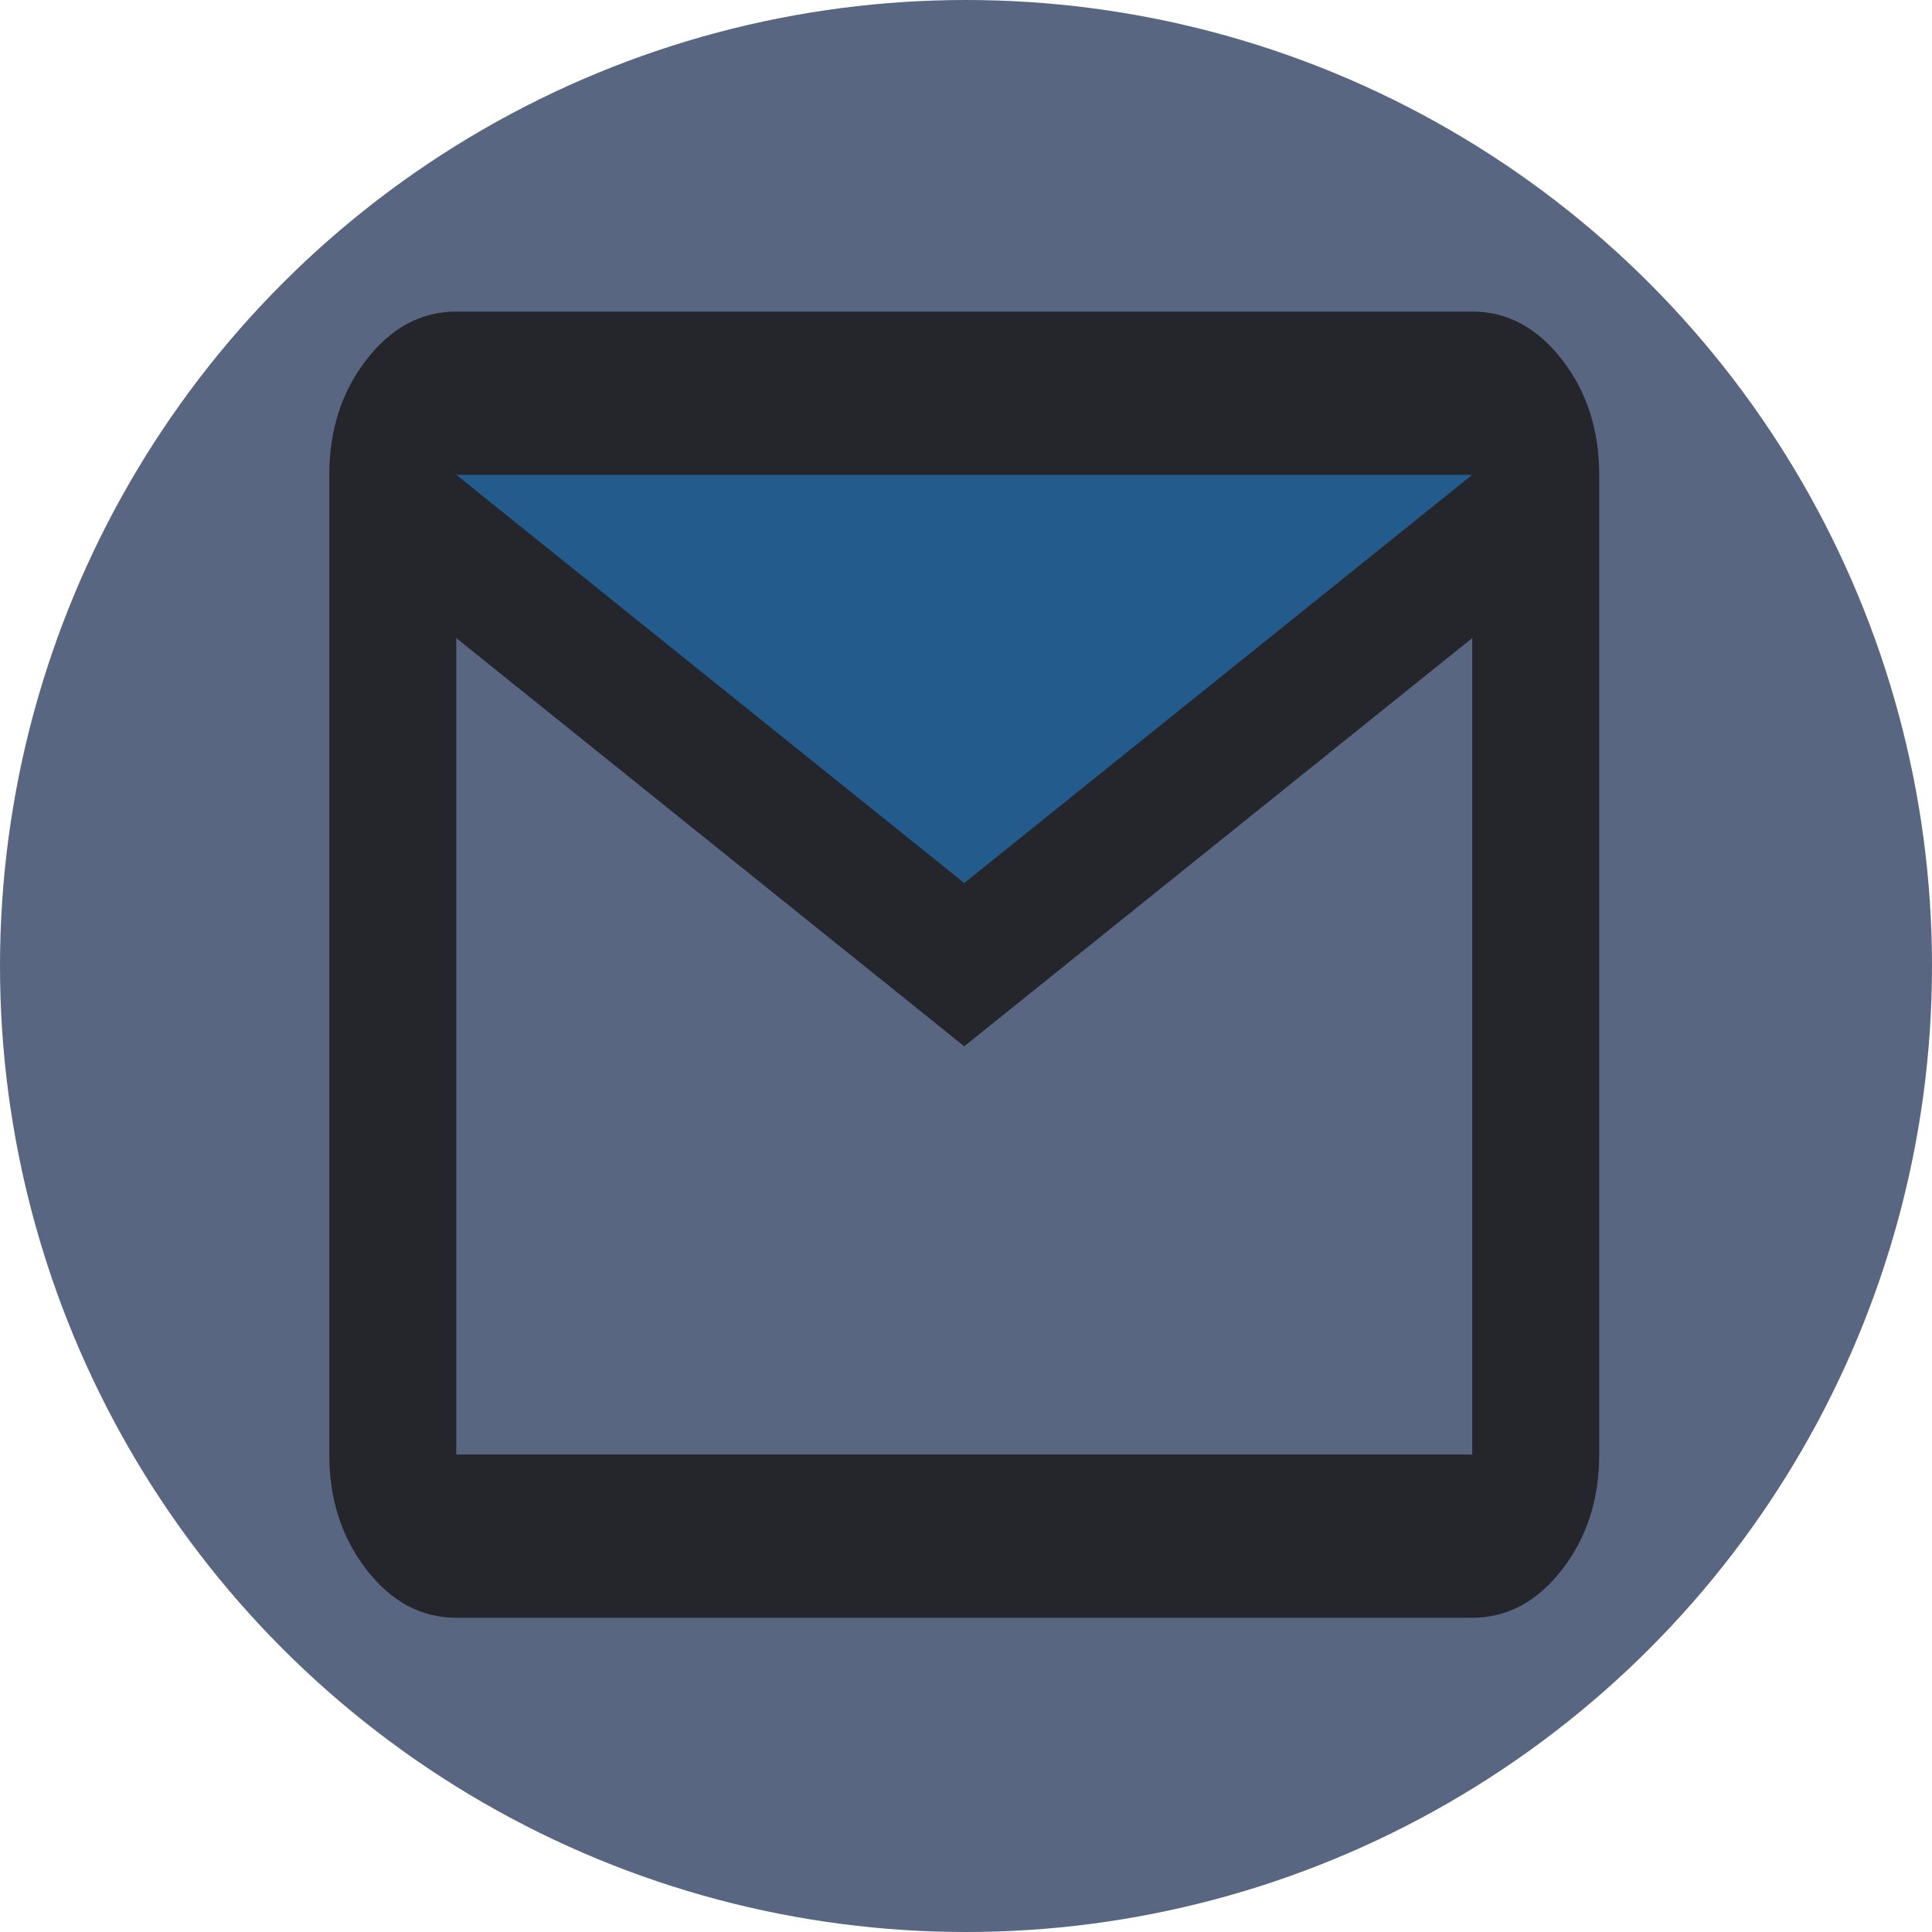<?xml version="1.0" encoding="utf-8"?>
<svg viewBox="30.976 22.535 48 48" width="48" height="48" xmlns="http://www.w3.org/2000/svg">
  <ellipse style="stroke: rgb(0, 0, 0); fill: rgb(89, 102, 129); stroke-width: 0px;" cx="54.976" cy="46.535" rx="24" ry="24" transform="matrix(1, 0, 0, 1, 7.105427357601002e-15, 0)"/>
  <path style="stroke-width: 0px; stroke: rgb(152, 93, 93); fill: rgb(35, 91, 141);" d="M 41.285 35.4 C 43.042 38.036 45.506 39.066 48.34 40.482 C 48.672 40.648 49.032 41.235 49.356 41.558 C 49.866 42.068 50.66 42.383 51.15 42.874 C 51.353 43.077 51.688 43.551 51.987 43.651 C 52.34 43.769 52.613 44.447 52.944 44.667 C 53.672 45.153 54.949 45.753 55.873 45.445 C 56.895 45.104 57.437 44.233 58.444 43.83 C 59.139 43.553 60.542 42.956 60.955 42.336 C 61.188 41.986 61.646 41.414 62.091 41.08 C 63.726 39.854 65.063 38.587 66.516 37.134 C 67.463 36.187 68.44 35.439 68.967 34.384 C 69.098 34.121 68.914 33.374 68.788 33.248 C 66.996 31.456 63.425 32.59 61.075 32.59 C 56.165 32.59 51.212 32.53 46.307 32.53 C 45.147 32.53 43.667 32.309 42.54 32.59 C 42.318 32.646 41.569 32.738 41.464 32.949 C 41.382 33.114 41.463 33.311 41.404 33.487 C 41.345 33.666 40.74 34.736 41.105 35.101 C 41.168 35.164 41.703 35.57 41.703 35.58" transform="matrix(1, 0, 0, 1, 7.105427357601002e-15, 0)"/>
  <path d="M 42.312 62.728 C 41.444 62.728 40.701 62.331 40.084 61.536 C 39.466 60.742 39.157 59.787 39.157 58.672 L 39.157 34.332 C 39.157 33.217 39.466 32.261 40.084 31.467 C 40.701 30.673 41.444 30.276 42.312 30.276 L 57.003 30.276 L 67.553 30.276 C 68.421 30.276 69.163 30.673 69.781 31.467 C 70.399 32.261 70.708 33.217 70.708 34.332 L 70.708 58.672 C 70.708 59.787 70.399 60.742 69.781 61.536 C 69.163 62.331 68.421 62.728 67.553 62.728 L 42.312 62.728 Z M 54.932 48.53 L 42.312 38.388 L 42.312 58.672 L 67.553 58.672 L 67.553 38.388 L 54.932 48.53 Z M 54.932 44.474 L 67.553 34.332 L 42.312 34.332 L 54.932 44.474 Z M 42.312 38.388 L 42.312 34.332 L 42.312 58.672 L 42.312 38.388 Z" style="fill: rgb(36, 38, 43);" transform="matrix(1, 0, 0, 1, 7.105427357601002e-15, 0)"/>
</svg>